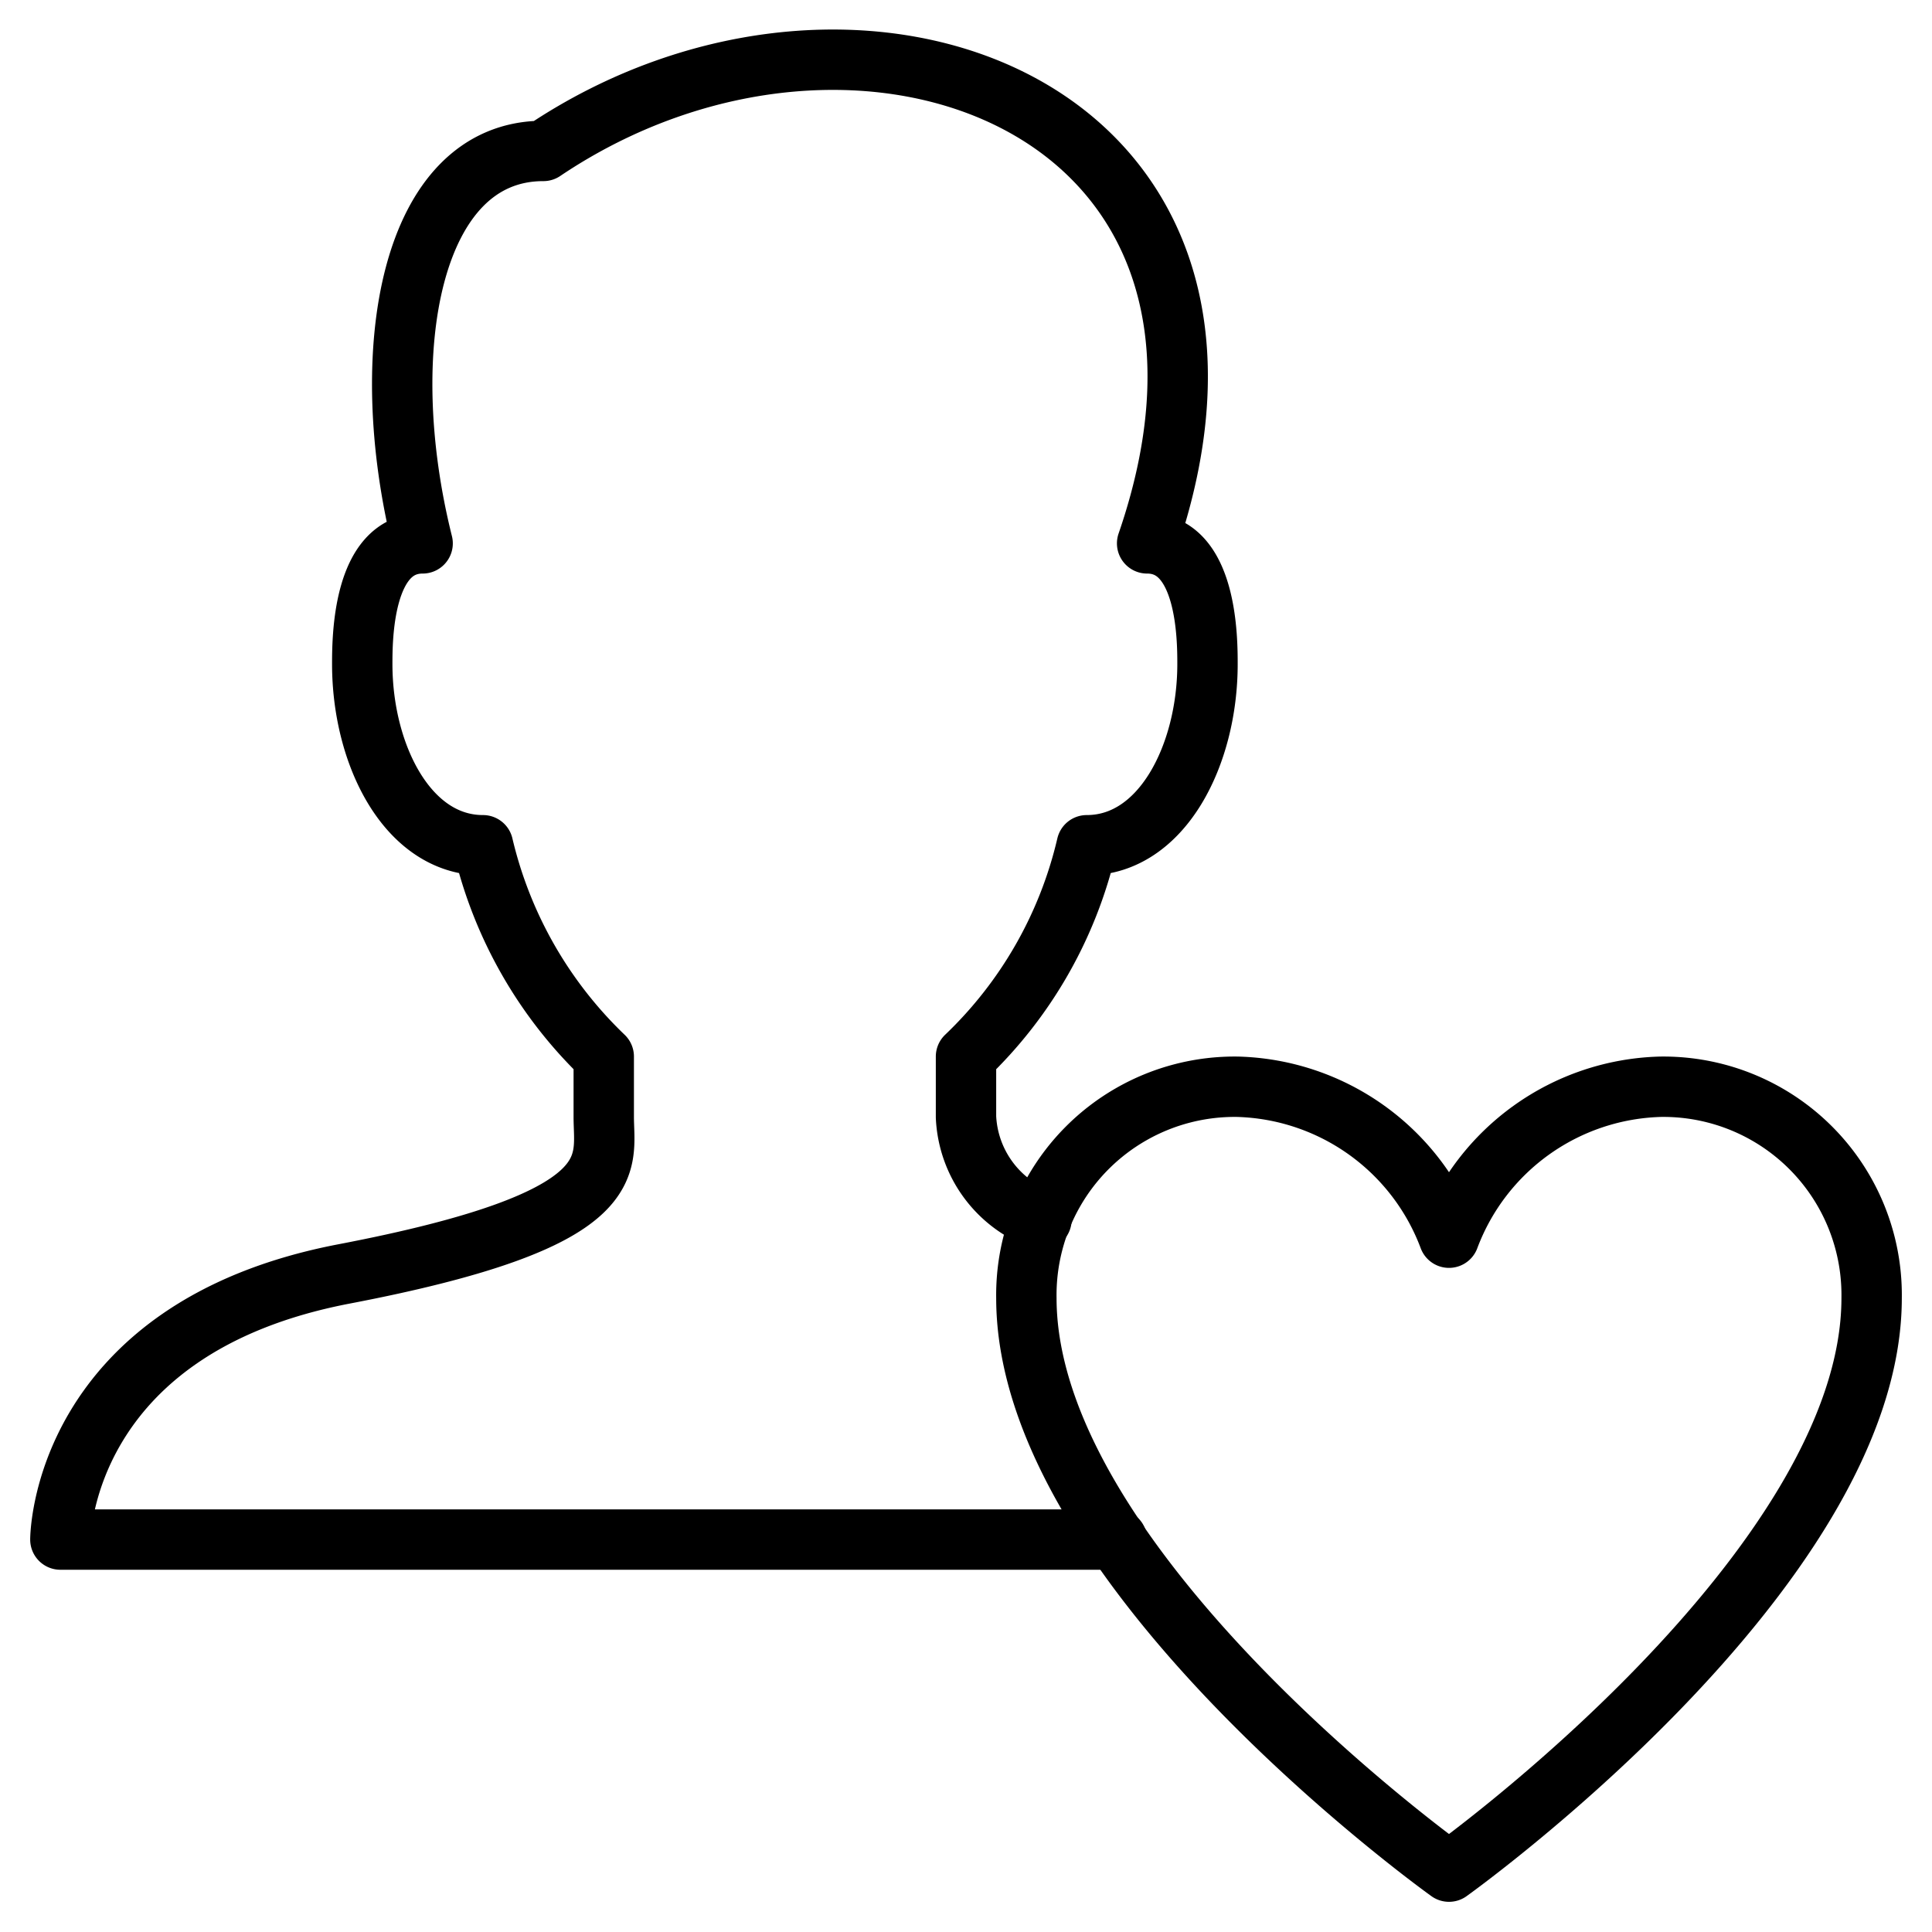 <svg xmlns="http://www.w3.org/2000/svg" viewBox="0 0 64 64" aria-labelledby="title"
aria-describedby="desc" role="img" xmlns:xlink="http://www.w3.org/1999/xlink"
width="48" height="48">
  <title>Liked Videos</title>
  <desc>A line styled icon from Orion Icon Library.</desc>
  <path data-name="layer2"
  d="M37 51H2s0-7 9.4-8.8S20 38.6 20 37v-2a14.2 14.2 0 0 1-4-7c-2.5 0-4-3-4-6 0-.8 0-4 2-4-1.6-6.4-.4-13 4-13 10.4-7 25-1.5 20 13 2 0 2 3.2 2 4 0 3-1.5 6-4 6a14.1 14.1 0 0 1-4 7v2a3.8 3.8 0 0 0 2.5 3.4"
  fill="none" stroke="currentColor" stroke-miterlimit="10" stroke-width="2" stroke-linejoin="round"
  stroke-linecap="round"></path>
  <path data-name="layer1" d="M55 36a7.7 7.7 0 0 0-7 5 7.7 7.7 0 0 0-7-5 6.9 6.9 0 0 0-7 7c0 9 14 19 14 19s14-10 14-19a6.9 6.9 0 0 0-7-7z"
  fill="none" stroke="currentColor" stroke-miterlimit="10" stroke-width="2" stroke-linejoin="round"
  stroke-linecap="round"></path>
</svg>